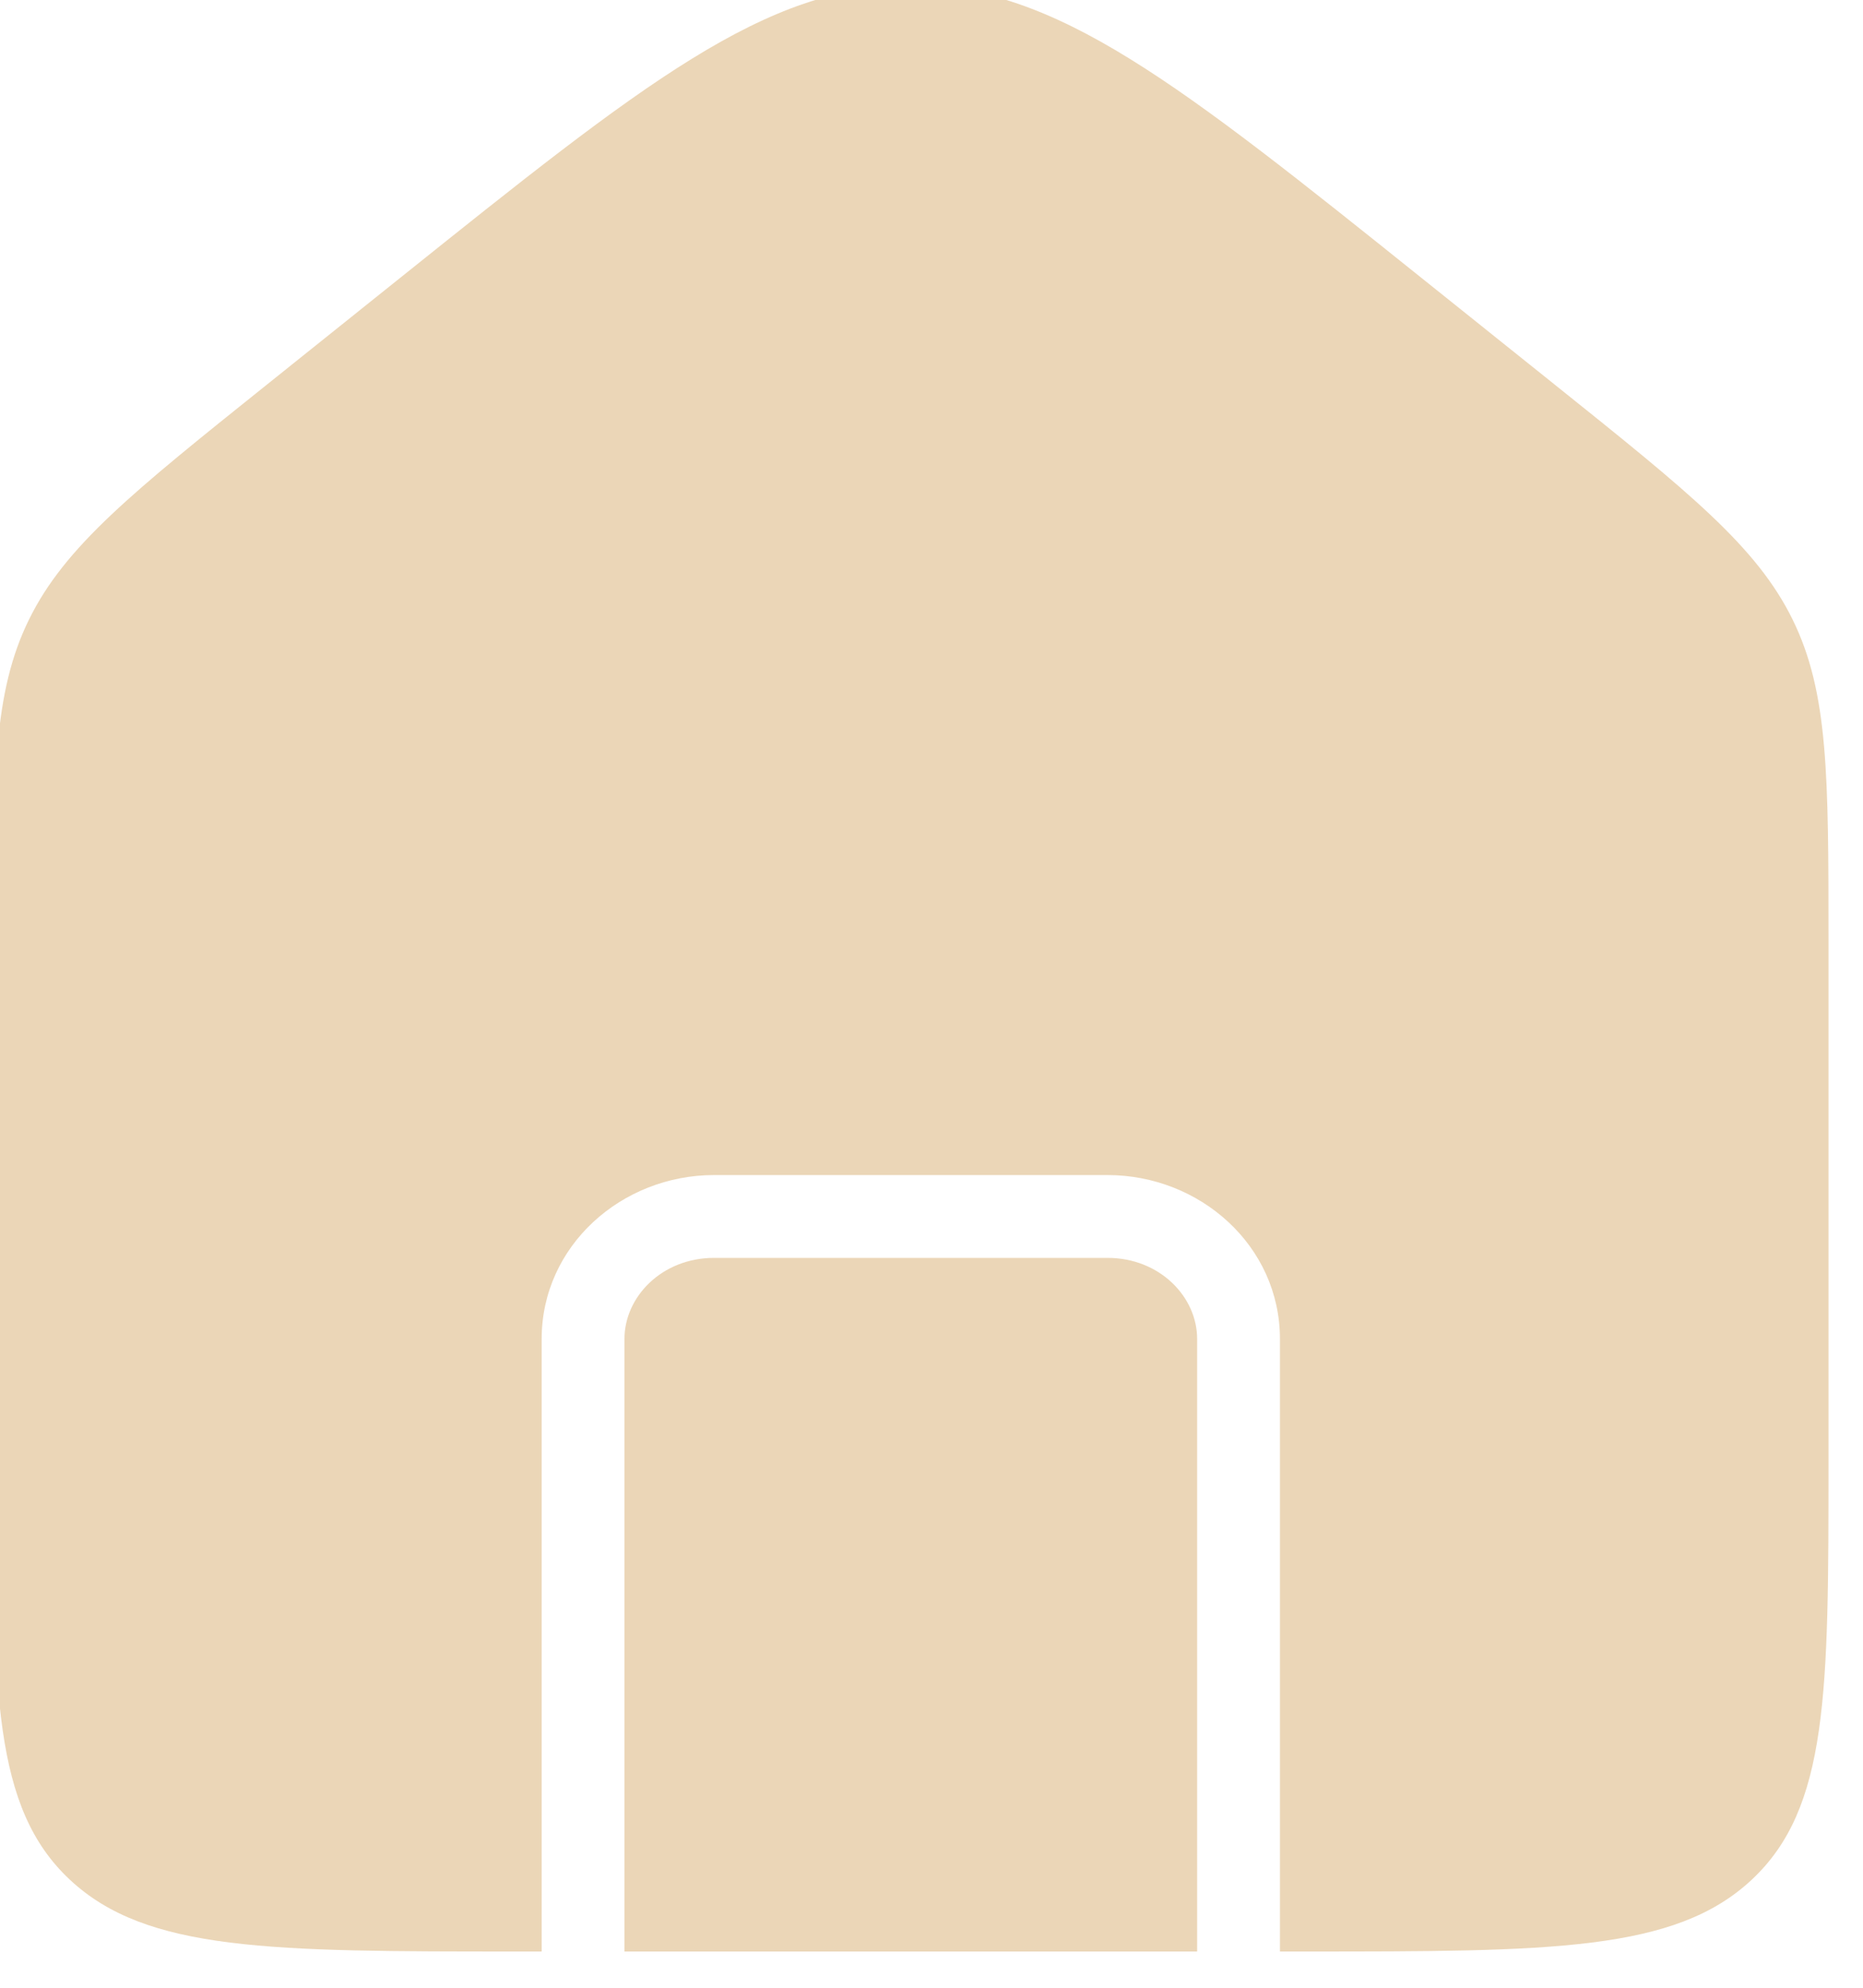 <svg width="90" height="96" viewBox="0 0 90 96" fill="none" xmlns="http://www.w3.org/2000/svg" xmlns:xlink="http://www.w3.org/1999/xlink">
<path d="M1.405,29.913C-0.333,33.444 -0.333,37.461 -0.333,45.494L-0.333,70.583C-0.333,81.74 -0.333,87.318 3.377,90.784C7.087,94.25 13.058,94.25 25,94.25L26.167,94.25L26.167,64.667C26.167,60.168 30.028,56.75 34.5,56.75L53.5,56.75C57.972,56.75 61.833,60.168 61.833,64.667L61.833,94.25L63,94.25C74.942,94.25 80.913,94.25 84.623,90.784C88.333,87.318 88.333,81.74 88.333,70.583L88.333,45.494C88.333,37.461 88.333,33.444 86.595,29.913C84.857,26.382 81.592,23.768 75.063,18.54L68.73,13.469C56.929,4.019 51.028,-0.706 44,-0.706C36.971,-0.706 31.071,4.019 19.27,13.469L12.937,18.54C6.408,23.768 3.143,26.382 1.405,29.913ZM57.833,94.25L57.833,64.667C57.833,62.63 56.024,60.75 53.5,60.75L34.5,60.75C31.976,60.75 30.167,62.63 30.167,64.667L30.167,94.25L57.833,94.25Z" clip-rule="evenodd" fill-rule="evenodd" fill="#EBD6B7"/>
</svg>
